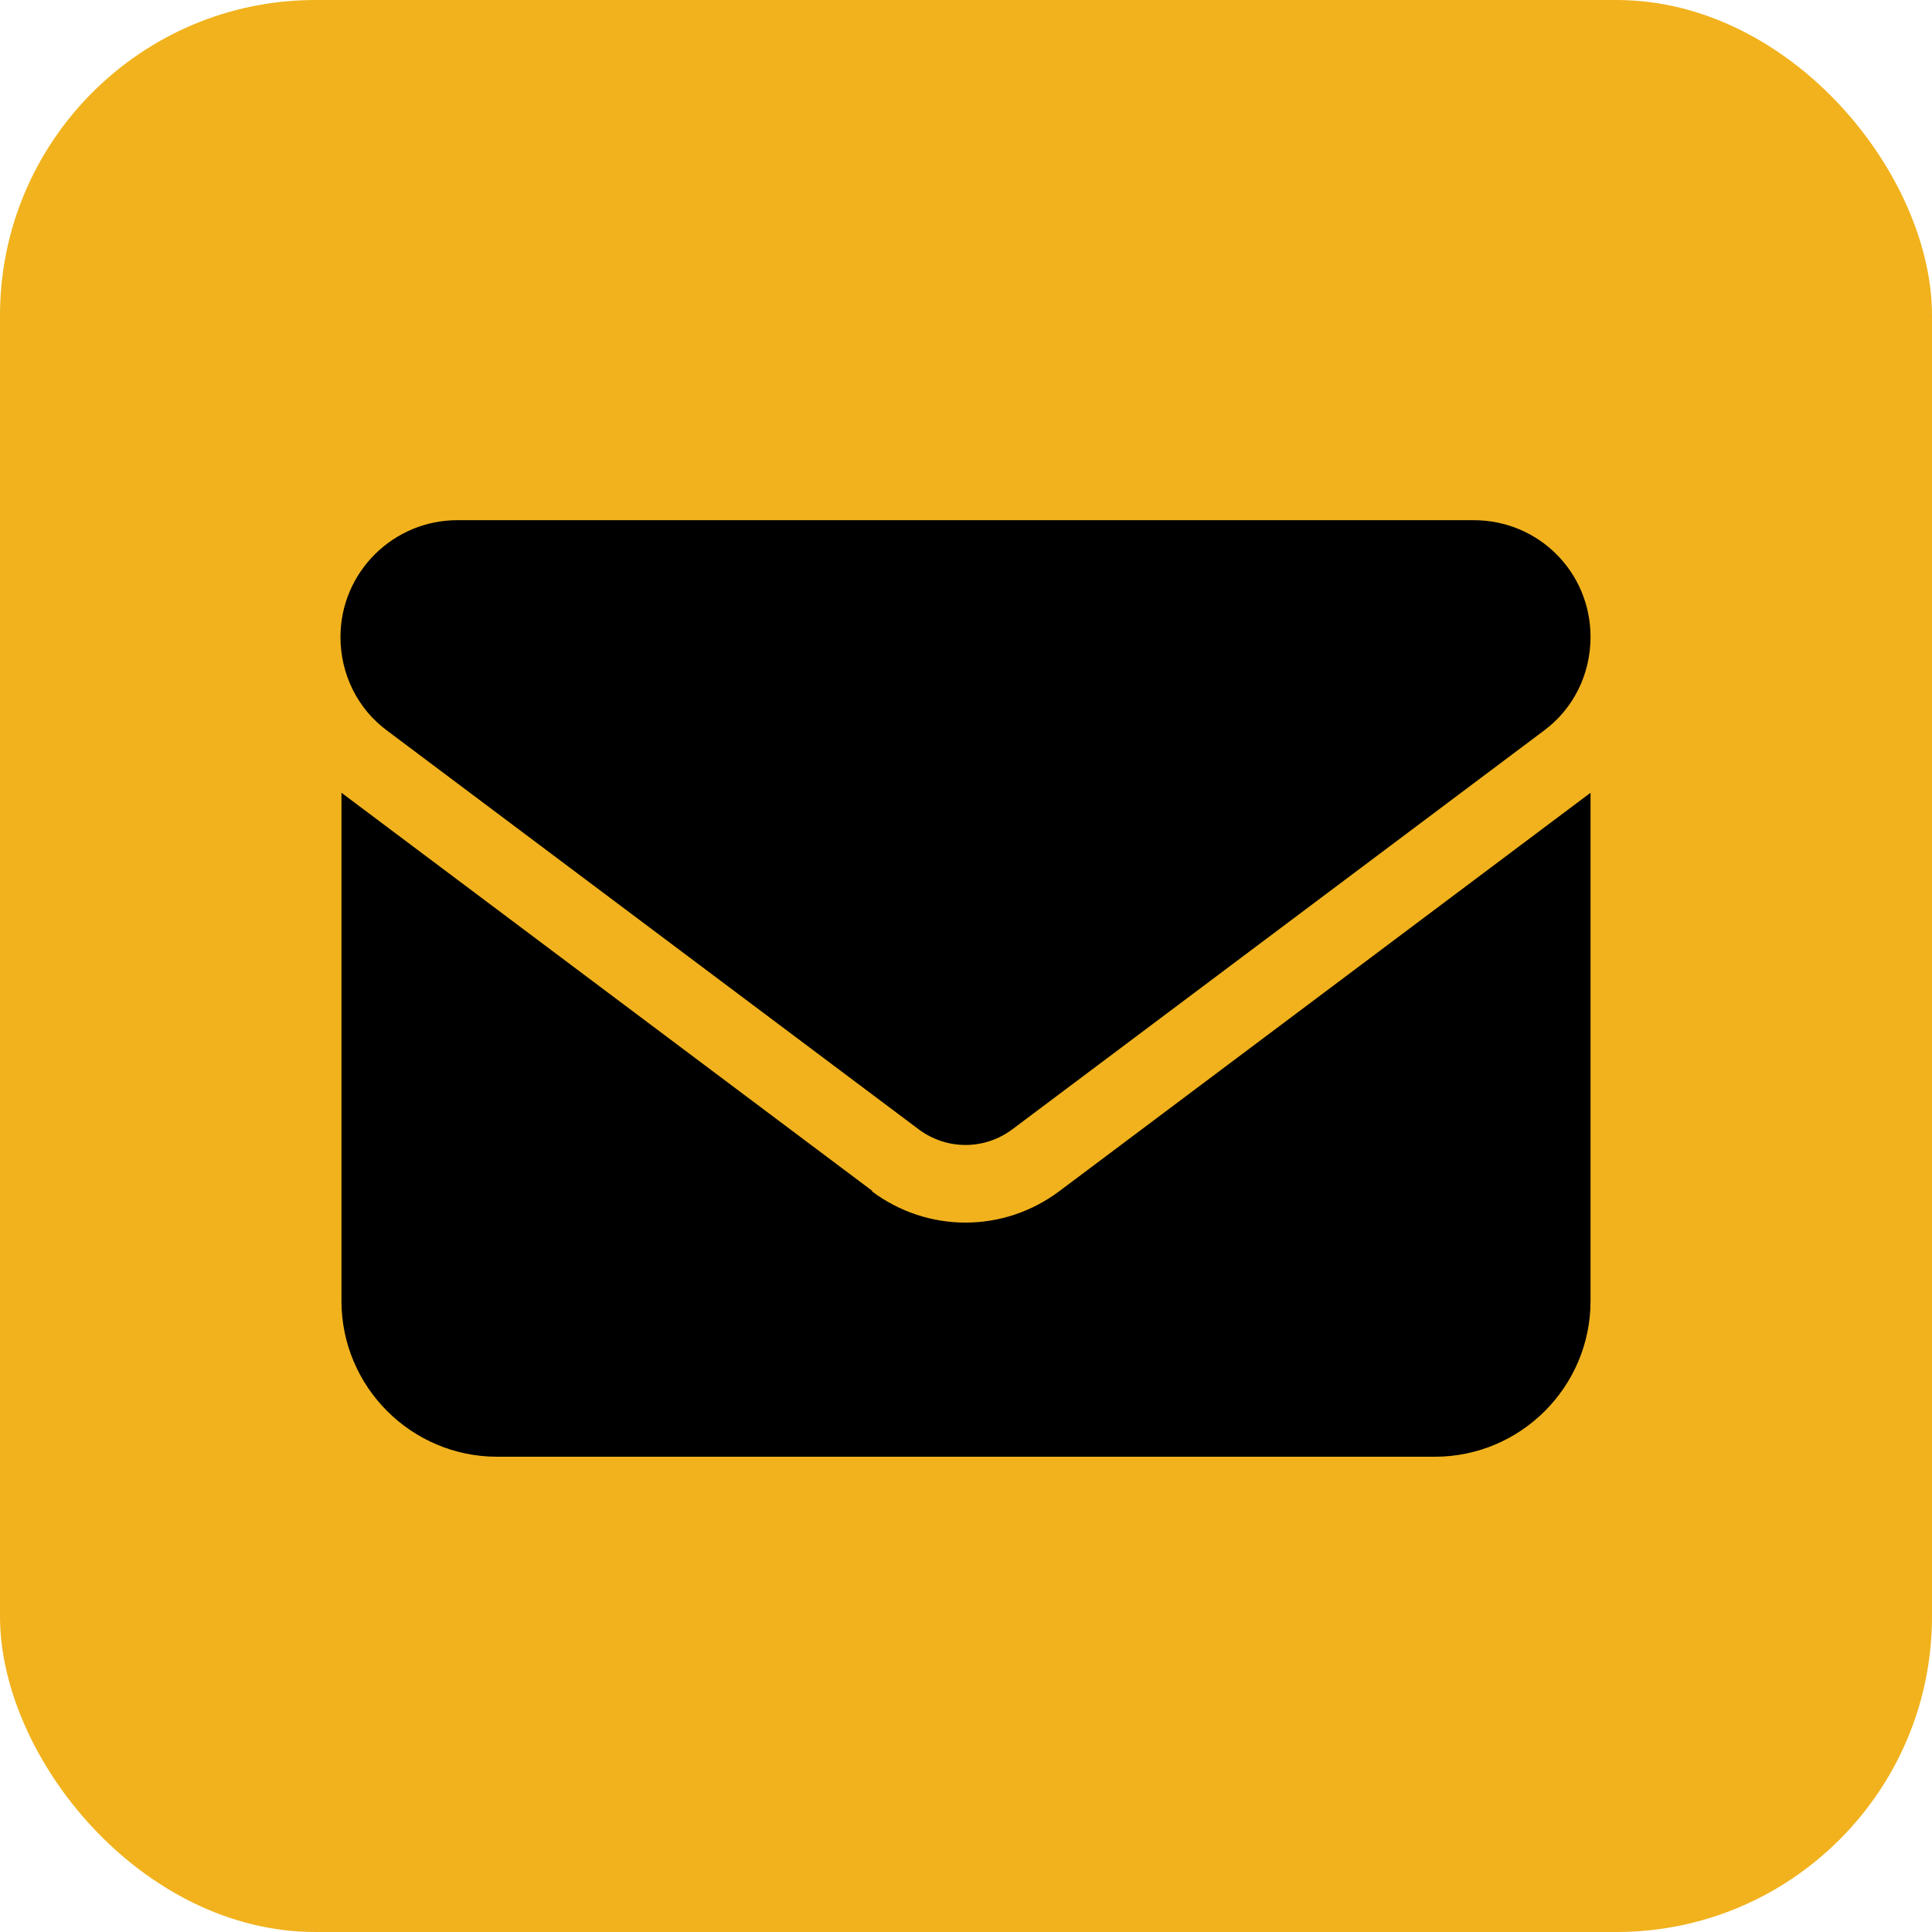 <?xml version="1.0" encoding="UTF-8"?>
<svg id="Layer_1" data-name="Layer 1" xmlns="http://www.w3.org/2000/svg" viewBox="0 0 19.35 19.35">
  <defs>
    <style>
      .cls-1 {
        fill: #f1b21d;
      }
    </style>
  </defs>
  <rect class="cls-1" width="19.35" height="19.35" rx="3.16" ry="3.16"/>
  <path d="M14.76,5.21c.65,0,1.17.52,1.17,1.17,0,.37-.17.72-.47.94l-5.32,3.99c-.28.21-.66.21-.94,0l-5.32-3.99c-.3-.22-.47-.57-.47-.94,0-.65.53-1.17,1.17-1.17h10.17ZM8.73,11.93c.56.42,1.32.42,1.88,0l5.32-3.99v5.09c0,.86-.7,1.56-1.56,1.56H4.98c-.86,0-1.56-.7-1.56-1.56v-5.09l5.32,3.99Z"/>
</svg>